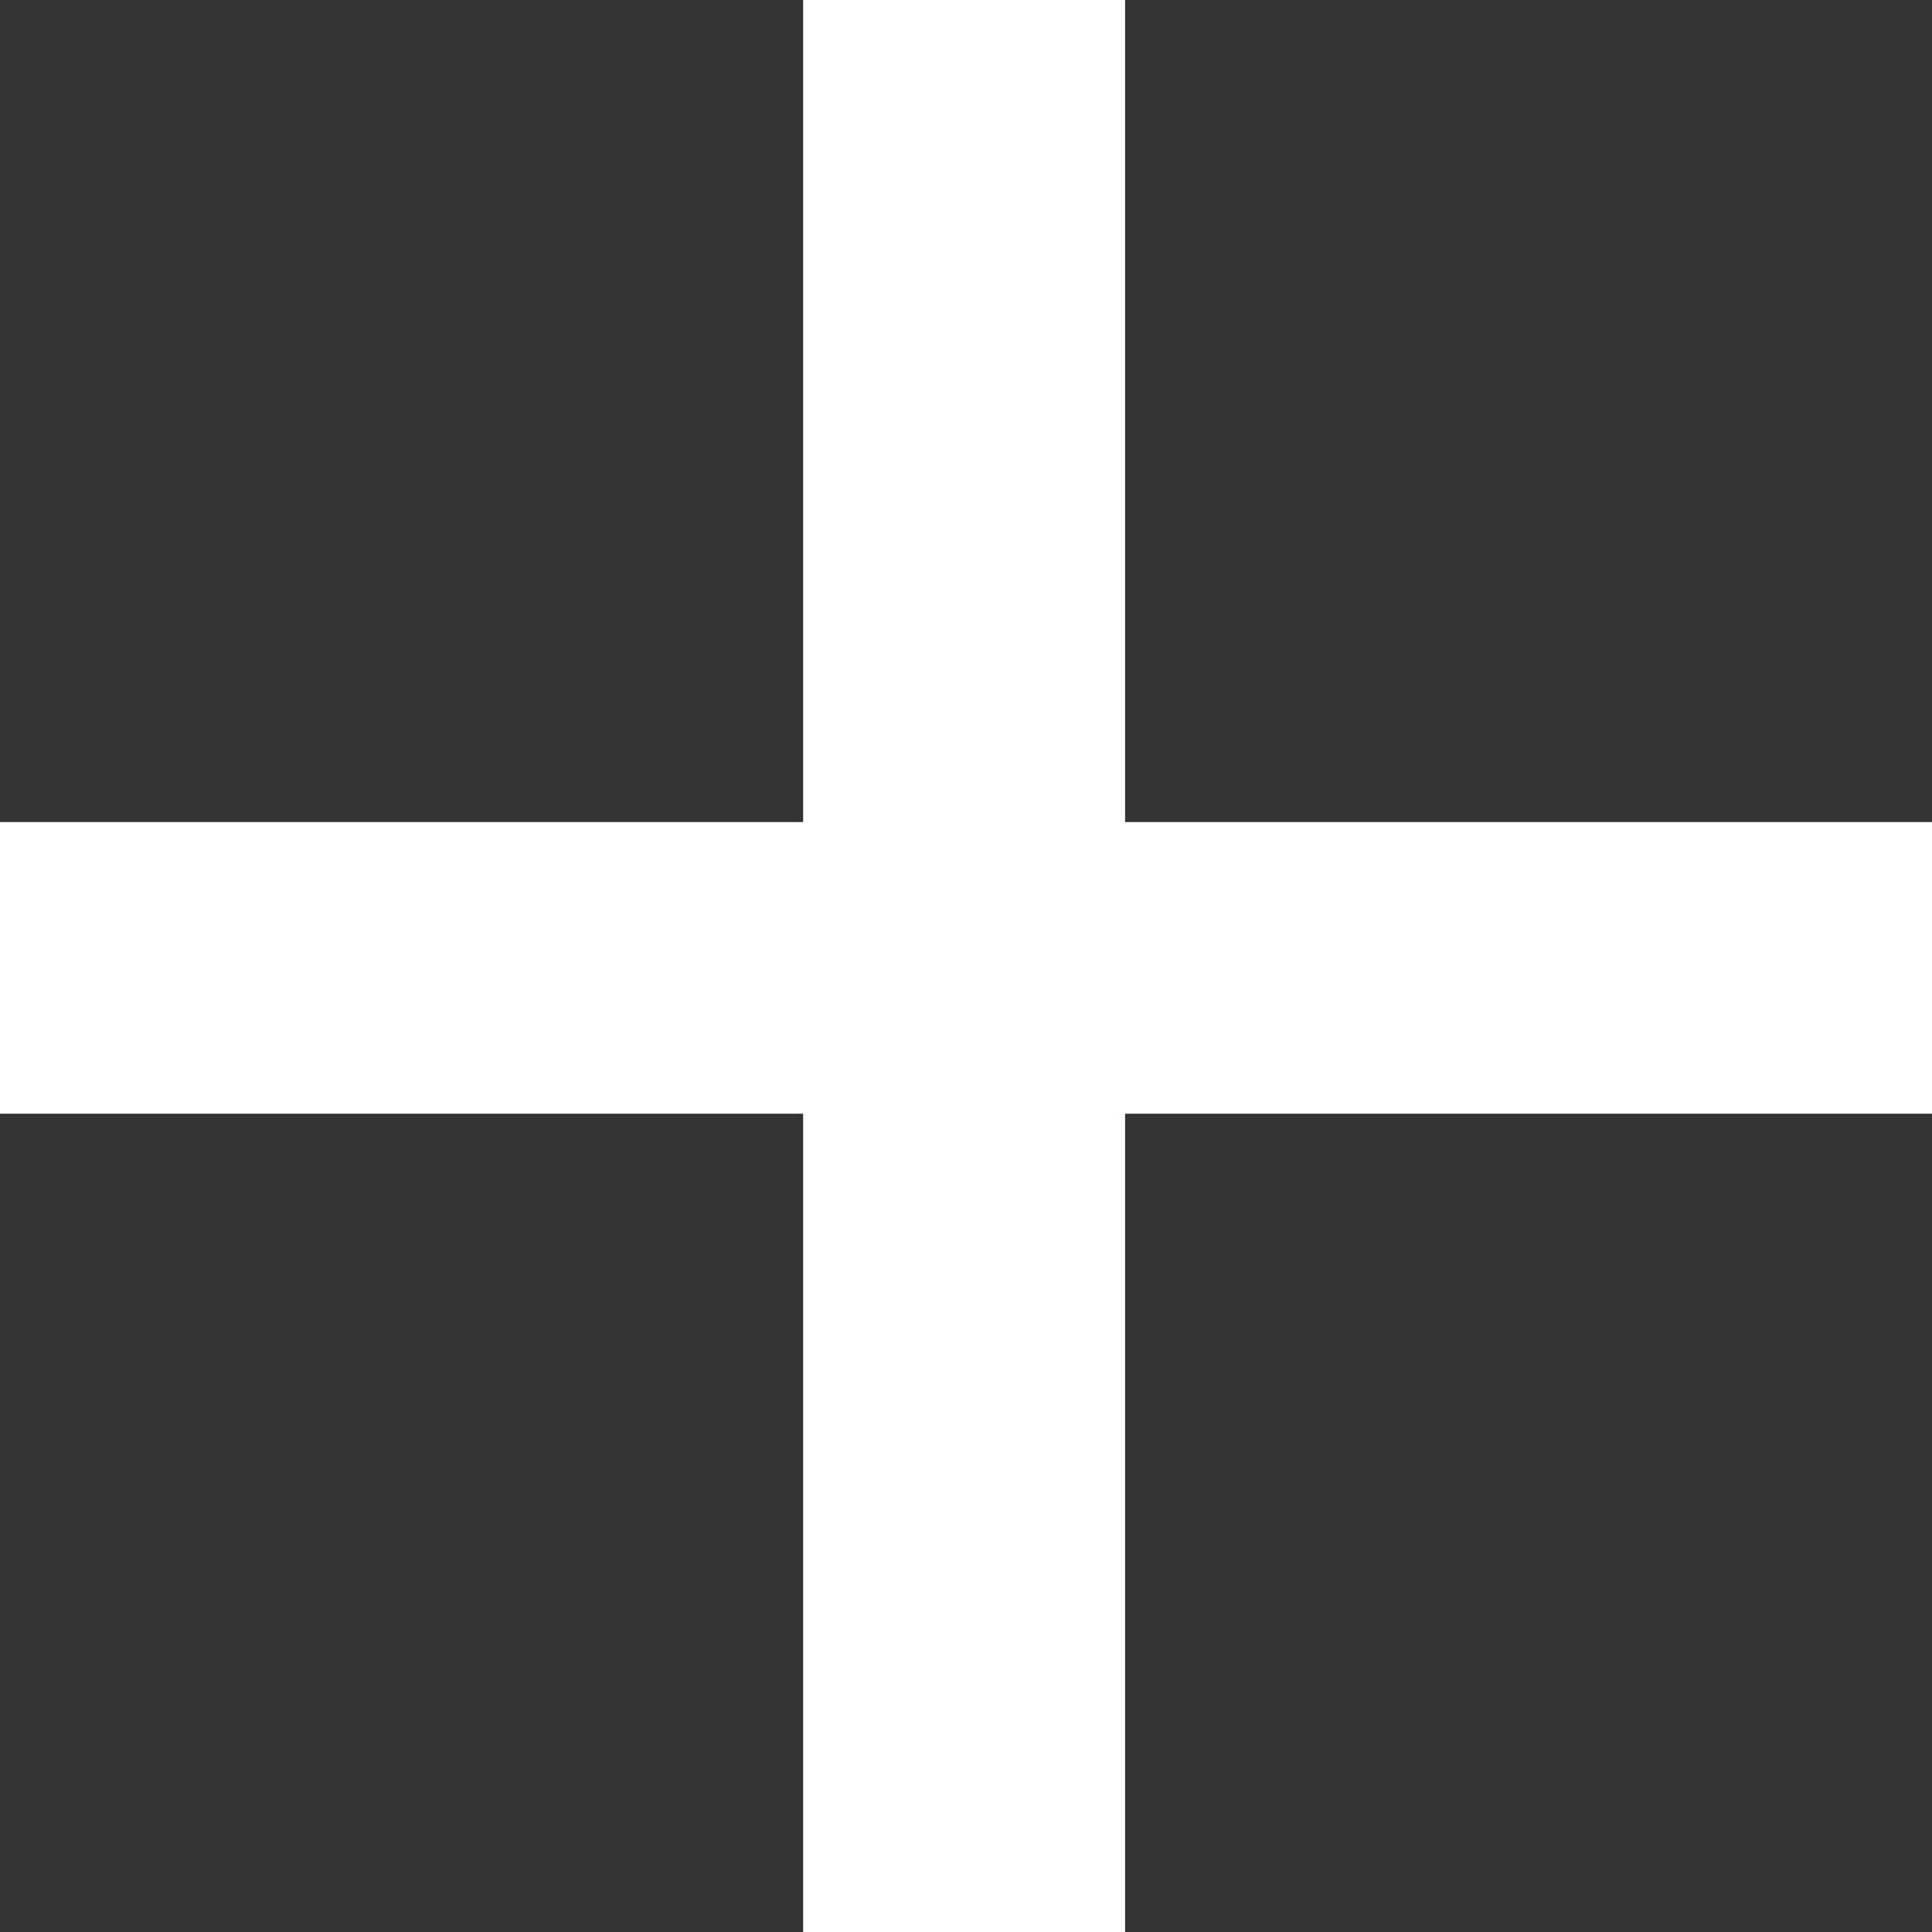 <svg width="20" height="20" viewBox="0 0 20 20" fill="none" xmlns="http://www.w3.org/2000/svg">
<rect x="0" y="0" width="20" height="20" fill="#333333" stroke="none"/>
<path d="M8.314 0V8.51H0V11.529H8.314V20H11.647V11.529H20V8.51H11.647V0H8.314Z" fill="white"/>
</svg>
